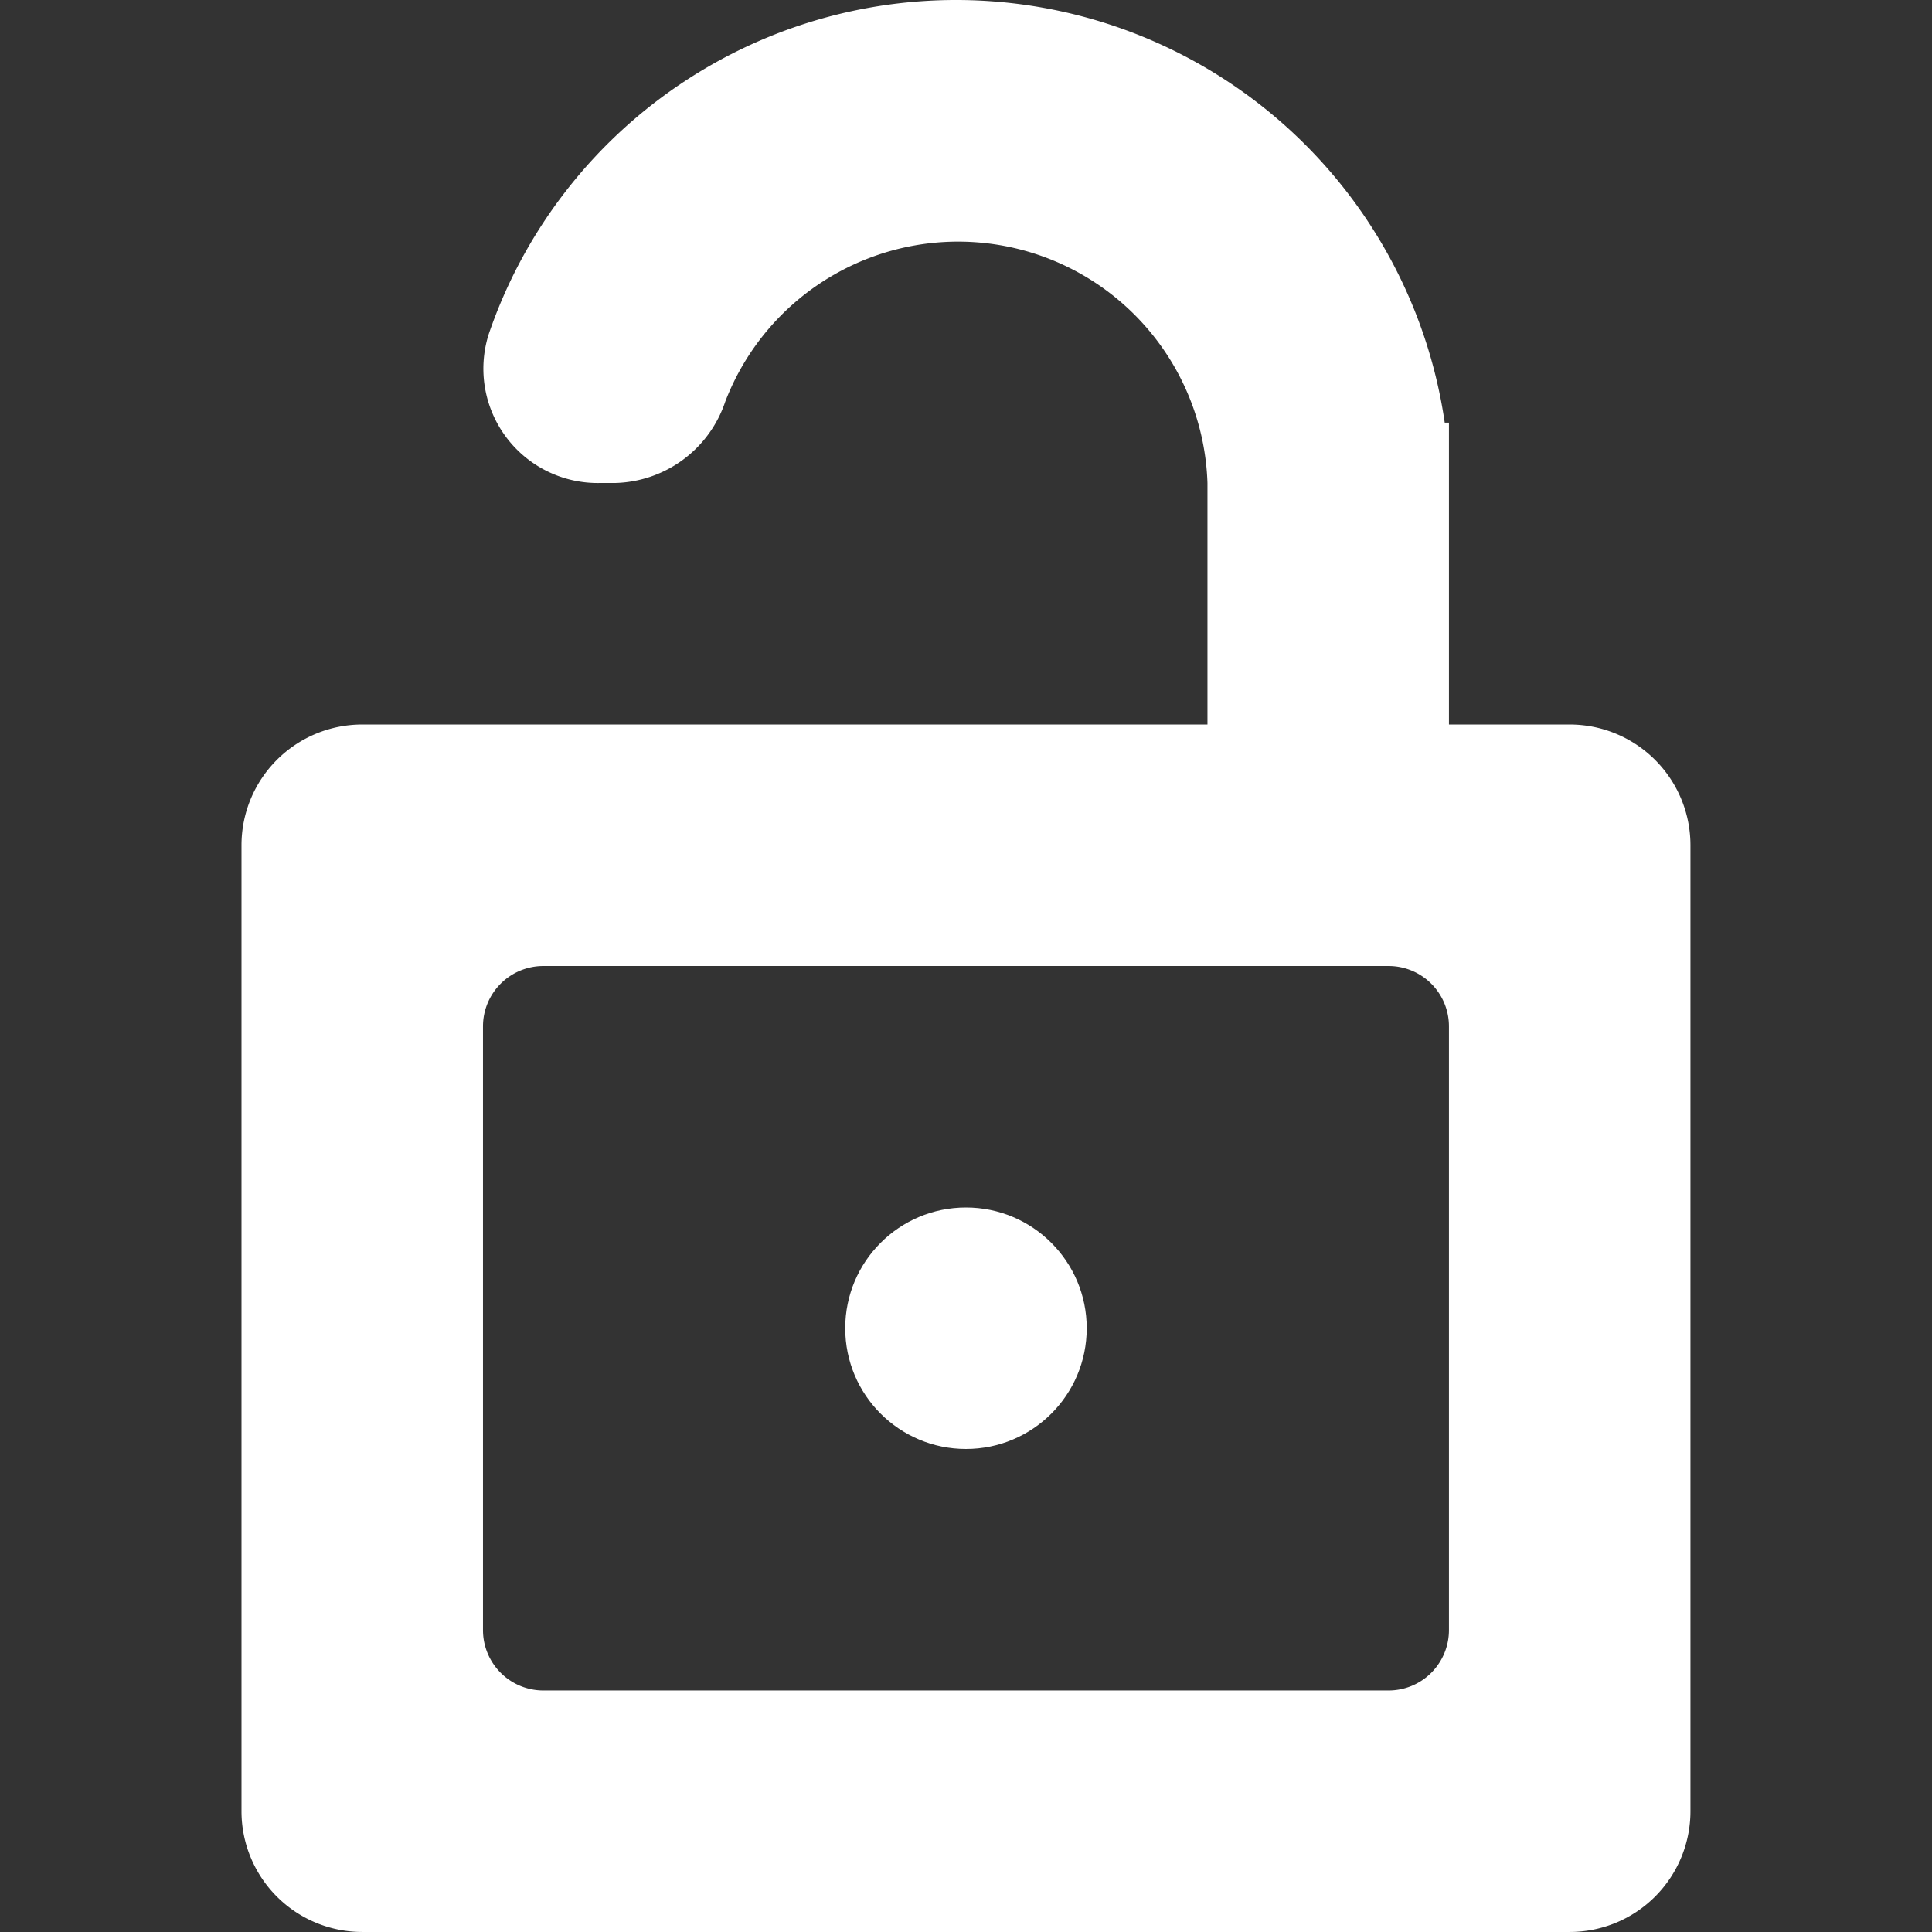 <?xml version="1.0" encoding="UTF-8" standalone="no"?>
<!-- Uploaded to: SVG Repo, www.svgrepo.com, Generator: SVG Repo Mixer Tools -->

<svg
   width="800.016"
   height="800.016"
   viewBox="-4 0 32.001 32.001"
   version="1.1"
   id="svg1"
   sodipodi:docname="decrypt.svg"
   inkscape:version="1.3 (0e150ed6c4, 2023-07-21)"
   xmlns:inkscape="http://www.inkscape.org/namespaces/inkscape"
   xmlns:sodipodi="http://sodipodi.sourceforge.net/DTD/sodipodi-0.dtd"
   xmlns="http://www.w3.org/2000/svg"
   xmlns:svg="http://www.w3.org/2000/svg">
  <rect x="-4" y="0" width="32.001" height="32.001" fill="#333333" stroke="none"/>
  <defs
     id="defs1" />
  <sodipodi:namedview
     id="namedview1"
     pagecolor="#505050"
     bordercolor="#eeeeee"
     borderopacity="1"
     inkscape:showpageshadow="0"
     inkscape:pageopacity="0"
     inkscape:pagecheckerboard="0"
     inkscape:deskcolor="#d1d1d1"
     inkscape:zoom="0.83875"
     inkscape:cx="97.168405"
     inkscape:cy="401.19225"
     inkscape:window-width="1366"
     inkscape:window-height="707"
     inkscape:window-x="74"
     inkscape:window-y="932"
     inkscape:window-maximized="1"
     inkscape:current-layer="svg1" />
  <g
     id="Lager_46"
     data-name="Lager 46"
     transform="translate(-4,6.3538456e-4)"
     style="fill:#ffffff">
    <g
       id="Group_17"
       data-name="Group 17"
       style="fill:#ffffff">
      <path
         id="Path_54"
         data-name="Path 54"
         d="M 26,12 H 24 V 7 H 23.93 A 8.18,8.18 0 0 0 8.094,5.537 1.894,1.894 0 0 0 9.925,8 h 0.25 A 1.975,1.975 0 0 0 12.013,6.652 4.132,4.132 0 0 1 20,8 v 4 H 6 a 2,2 0 0 0 -2,2 v 16 a 2,2 0 0 0 2,2 h 20 a 2,2 0 0 0 2,-2 V 14 a 2,2 0 0 0 -2,-2 z m -2,15 a 1,1 0 0 1 -1,1 H 9 A 1,1 0 0 1 8,27 V 17 a 1,1 0 0 1 1,-1 h 14 a 1,1 0 0 1 1,1 z"
         fill="#040505"
         style="fill:#ffffff" />
      <circle
         id="Ellipse_2"
         data-name="Ellipse 2"
         cx="2"
         cy="2"
         r="2"
         transform="translate(14,20)"
         fill="#040505"
         style="fill:#ffffff" />
    </g>
  </g>
</svg>
